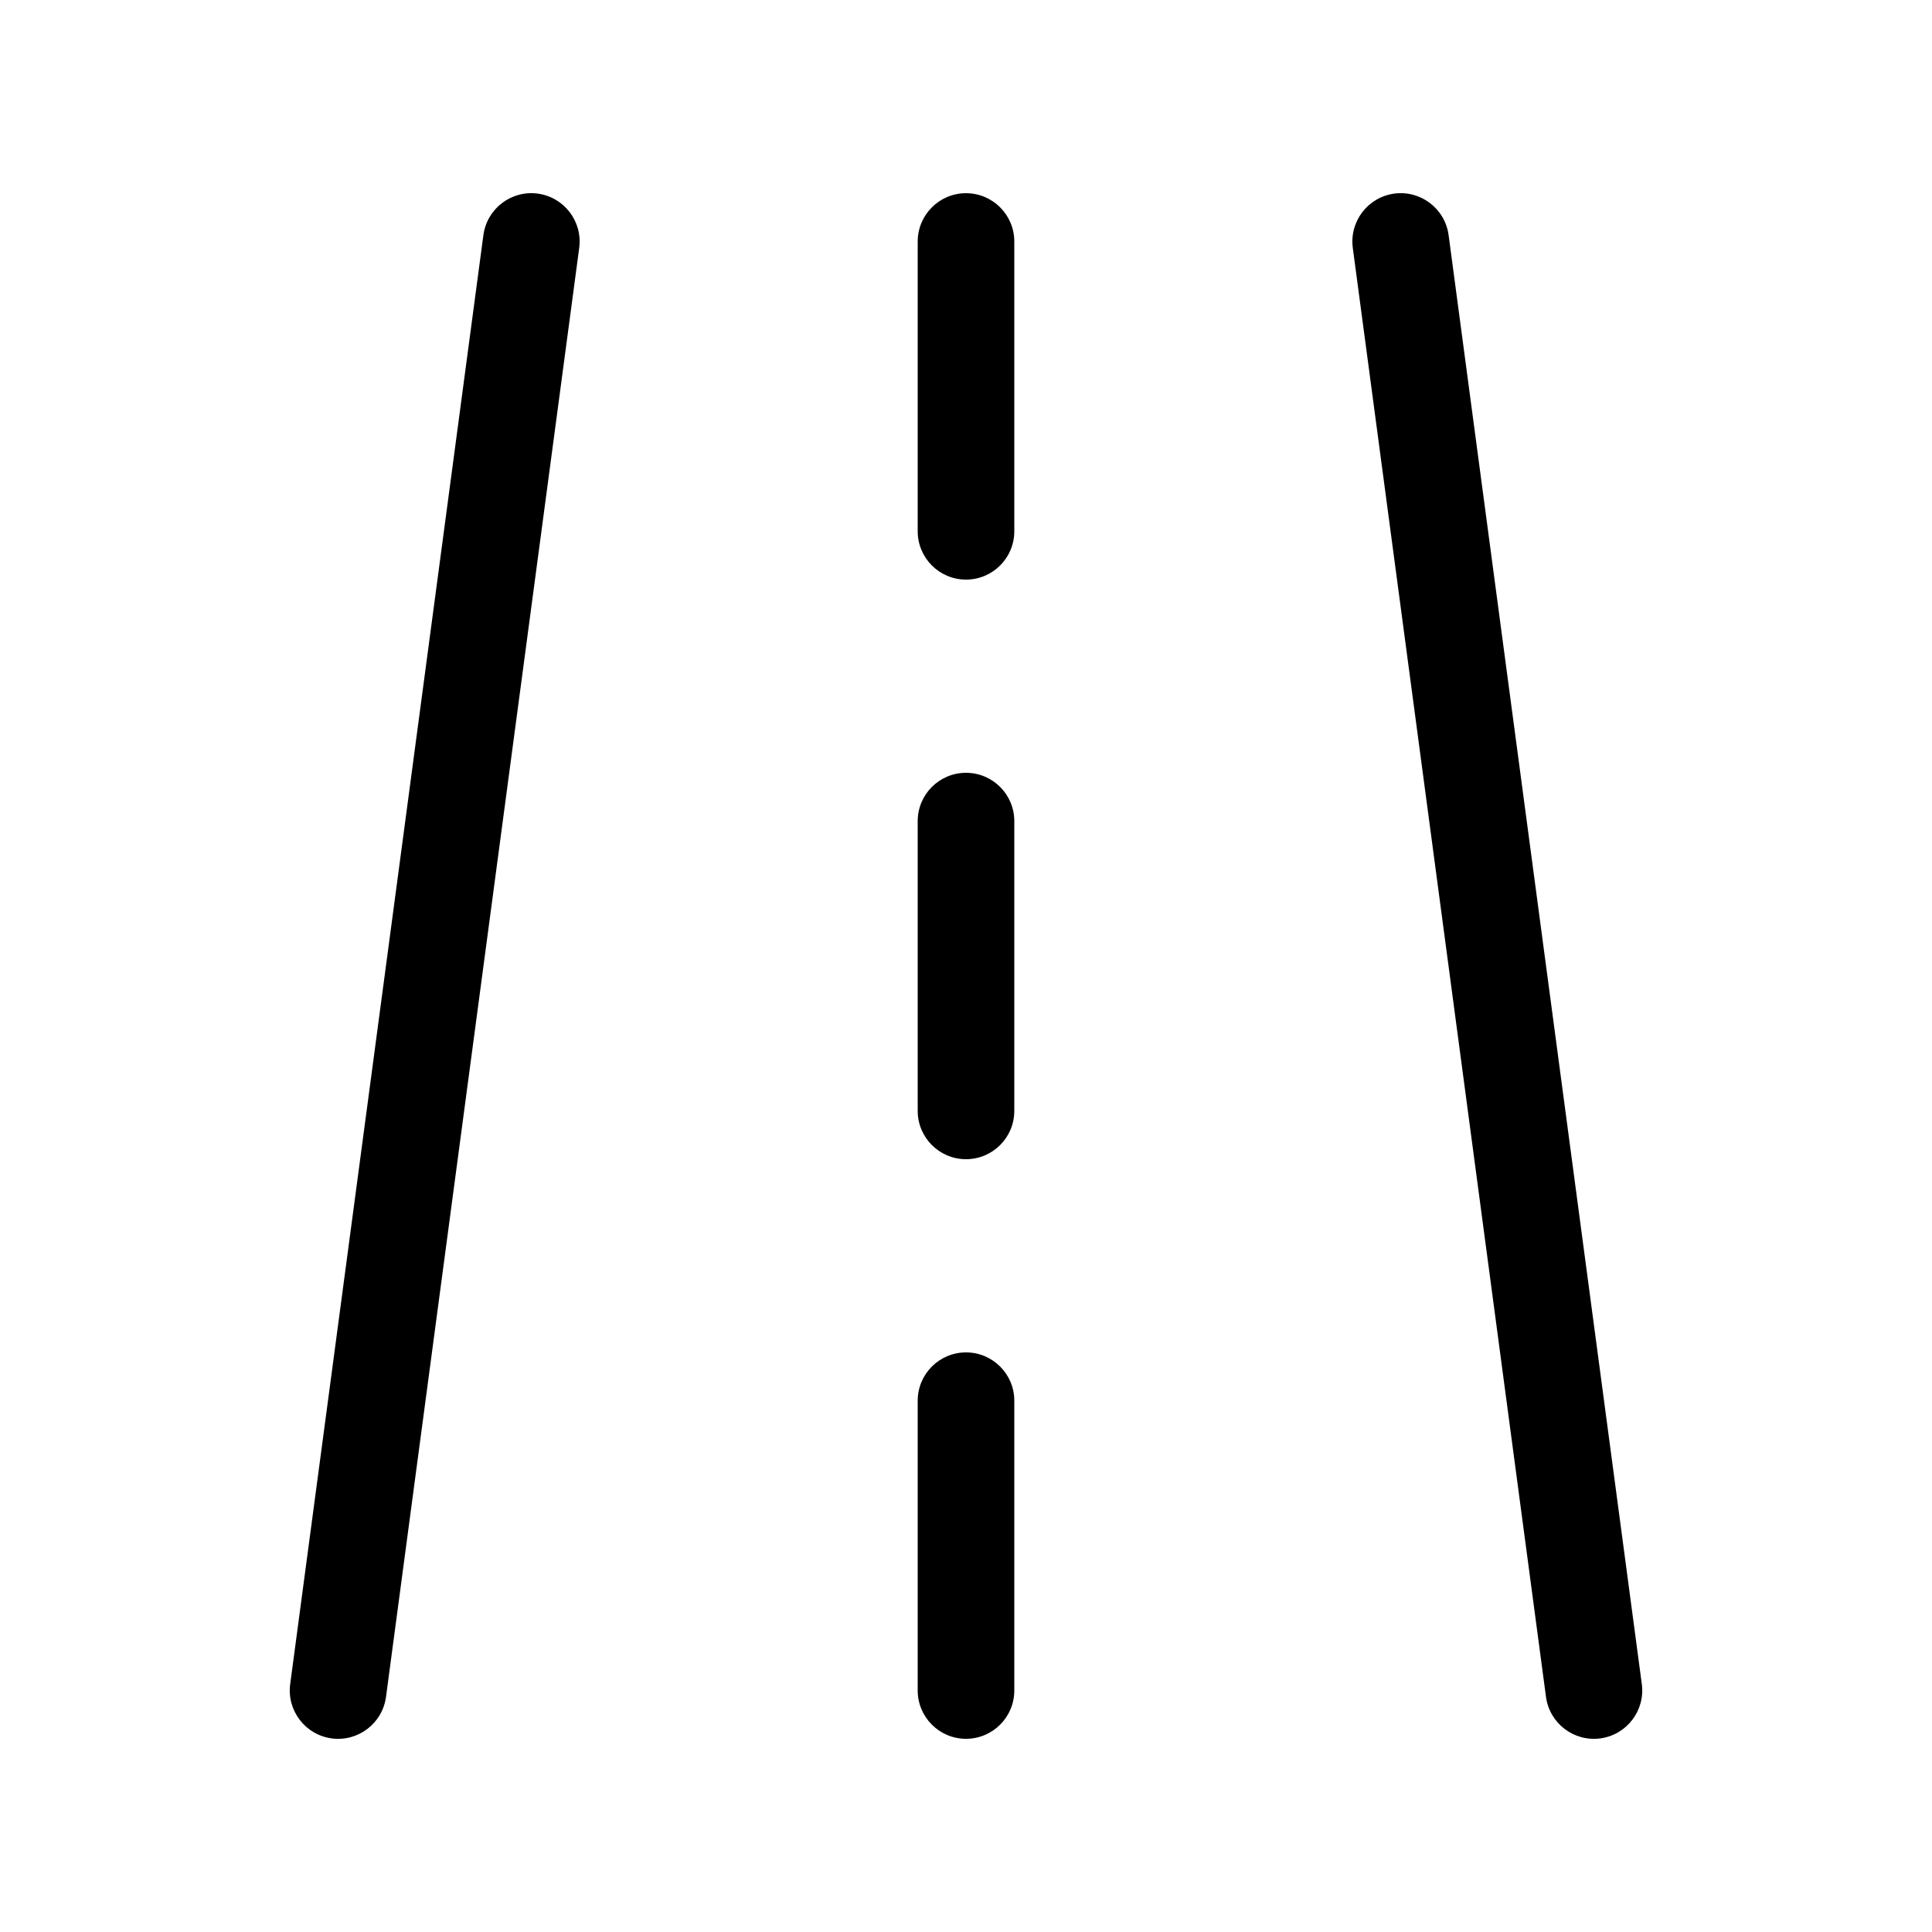 <svg viewBox="0 0 20 20" fill="none" xmlns="http://www.w3.org/2000/svg">
<path d="M5.996 2.566C6.032 2.292 5.84 2.041 5.566 2.004C5.292 1.968 5.041 2.16 5.004 2.434L3.004 17.434C2.968 17.708 3.16 17.959 3.434 17.996C3.708 18.032 3.959 17.84 3.996 17.566L5.996 2.566ZM14.996 2.434C14.959 2.16 14.708 1.968 14.434 2.004C14.16 2.041 13.968 2.292 14.004 2.566L16.004 17.566C16.041 17.84 16.292 18.032 16.566 17.996C16.84 17.959 17.032 17.708 16.996 17.434L14.996 2.434ZM10.5 2.5C10.5 2.224 10.276 2 10 2C9.724 2 9.5 2.224 9.5 2.5V5.5C9.5 5.776 9.724 6 10 6C10.276 6 10.5 5.776 10.5 5.5V2.5ZM9.5 11.5C9.5 11.776 9.724 12 10 12C10.276 12 10.5 11.776 10.5 11.5V8.5C10.5 8.224 10.276 8 10 8C9.724 8 9.5 8.224 9.5 8.5V11.5ZM9.5 14.5C9.5 14.224 9.724 14 10 14C10.276 14 10.5 14.224 10.5 14.5V17.5C10.5 17.776 10.276 18 10 18C9.724 18 9.5 17.776 9.5 17.5V14.5Z" fill="currentColor"/>
</svg>
